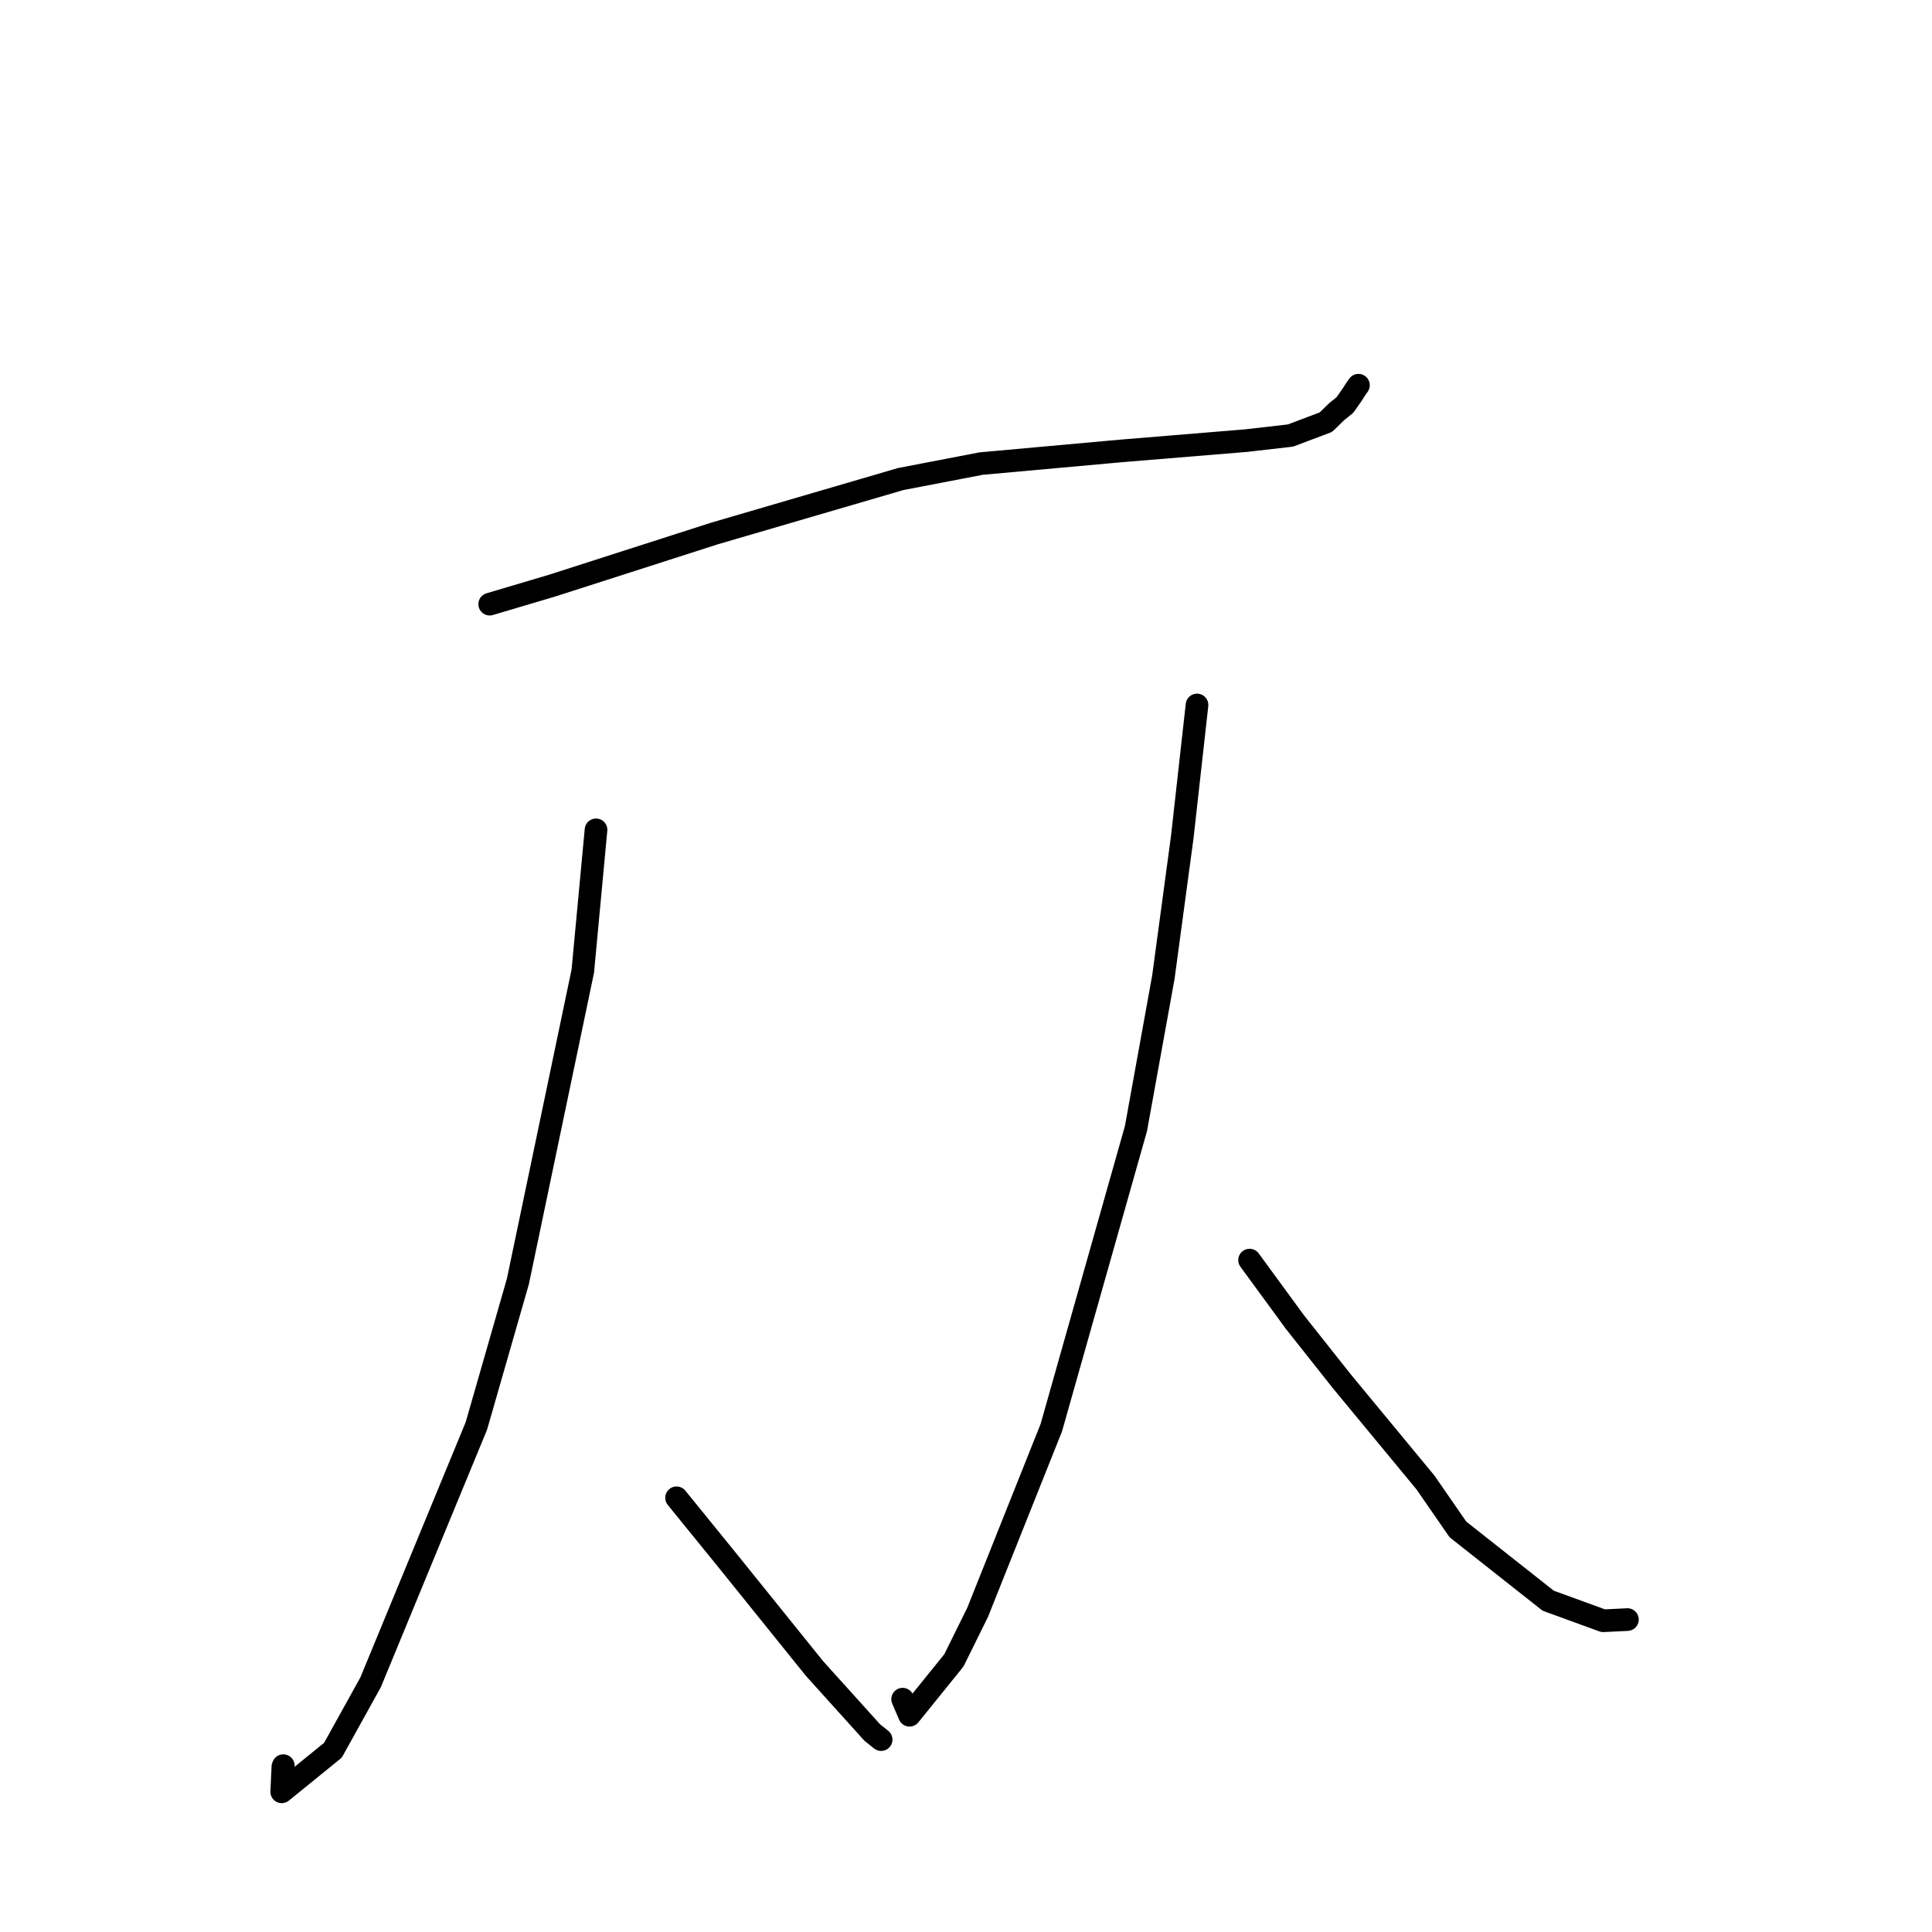 <?xml version="1.0" standalone="no"?>
    <svg width="256" height="256" xmlns="http://www.w3.org/2000/svg" version="1.1">
    <polyline stroke="black" stroke-width="3" stroke-linecap="round" fill="transparent" stroke-linejoin="round" points="64.888 80.054 73.152 77.601 94.712 70.677 119.344 63.477 129.999 61.428 148.608 59.744 165.126 58.384 170.997 57.71 175.685 55.941 177.146 54.522 178.213 53.663 179.09 52.413 179.775 51.355 179.923 51.152 180.002 51.043 " />
        <polyline stroke="black" stroke-width="3" stroke-linecap="round" fill="transparent" stroke-linejoin="round" points="78.976 109.958 77.225 128.673 68.624 169.792 63.12 188.95 49.107 222.914 44.12 231.911 37.331 237.426 37.483 234.098 37.54 233.959 " />
        <polyline stroke="black" stroke-width="3" stroke-linecap="round" fill="transparent" stroke-linejoin="round" points="89.647 198.465 96.269 206.617 107.917 221.075 115.581 229.573 116.679 230.448 116.755 230.508 " />
        <polyline stroke="black" stroke-width="3" stroke-linecap="round" fill="transparent" stroke-linejoin="round" points="158.611 93.413 156.661 110.882 154.156 129.458 150.522 149.536 139.304 189.174 129.541 213.644 126.401 219.999 120.52 227.281 119.676 225.315 119.604 225.149 " />
        <polyline stroke="black" stroke-width="3" stroke-linecap="round" fill="transparent" stroke-linejoin="round" points="165.576 166.97 171.591 175.19 177.81 183.041 188.886 196.443 193.182 202.656 205.14 212.1 212.436 214.759 215.627 214.603 215.644 214.599 " />
        </svg>